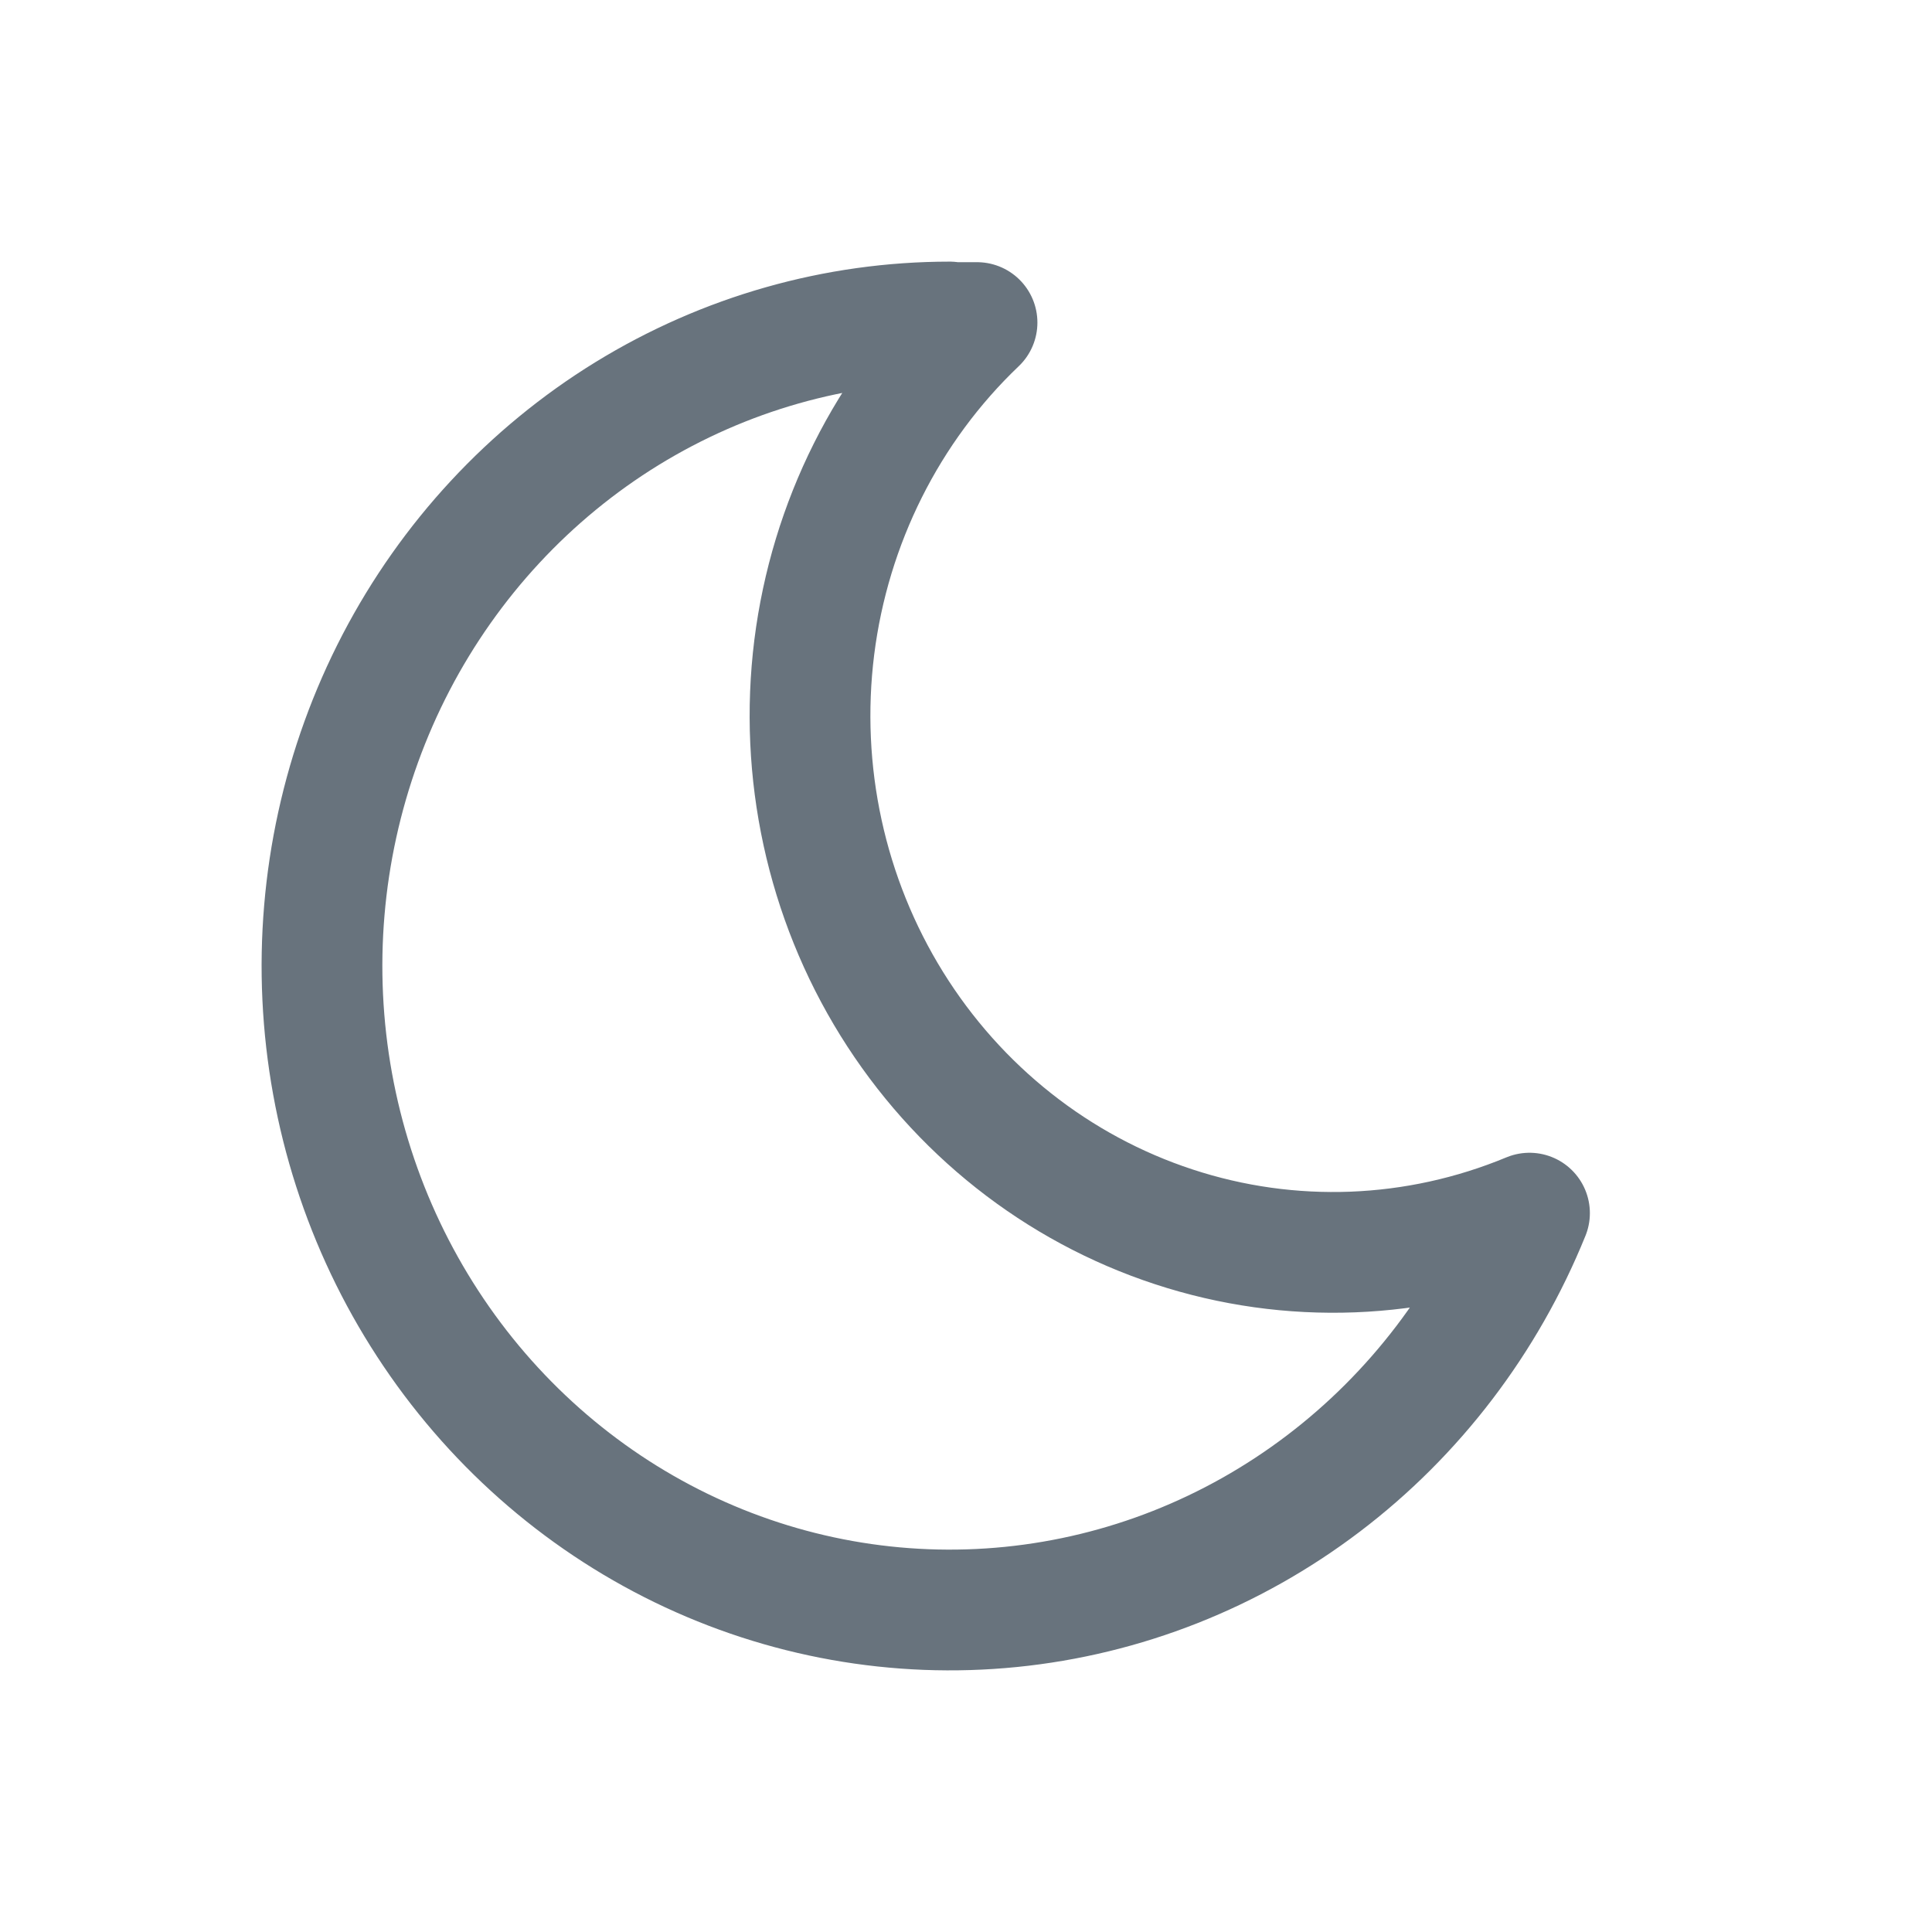 <svg xmlns="http://www.w3.org/2000/svg" width="24" height="24" fill="none" viewBox="0 0 24 24"><g clip-path="url(#clip0_6477_146)"><path stroke="#68737D" stroke-linecap="round" stroke-linejoin="round" stroke-width="1.5" d="M11.797 4.007C11.911 4.007 12.025 4.007 12.137 4.007C11.024 5.068 10.309 6.496 10.115 8.042C9.922 9.588 10.262 11.155 11.078 12.47C11.894 13.785 13.133 14.765 14.581 15.24C16.028 15.716 17.591 15.655 19 15.07C18.458 16.407 17.573 17.569 16.438 18.43C15.303 19.292 13.962 19.821 12.557 19.962C11.152 20.103 9.736 19.85 8.46 19.23C7.184 18.61 6.096 17.646 5.312 16.441C4.528 15.237 4.078 13.837 4.009 12.39C3.94 10.944 4.256 9.505 4.921 8.228C5.587 6.951 6.578 5.883 7.789 5.138C9 4.394 10.385 4 11.797 4V4.007Z"/></g><defs><clipPath id="clip0_6477_146"><rect width="24" height="24" fill="#fff"/></clipPath></defs></svg>